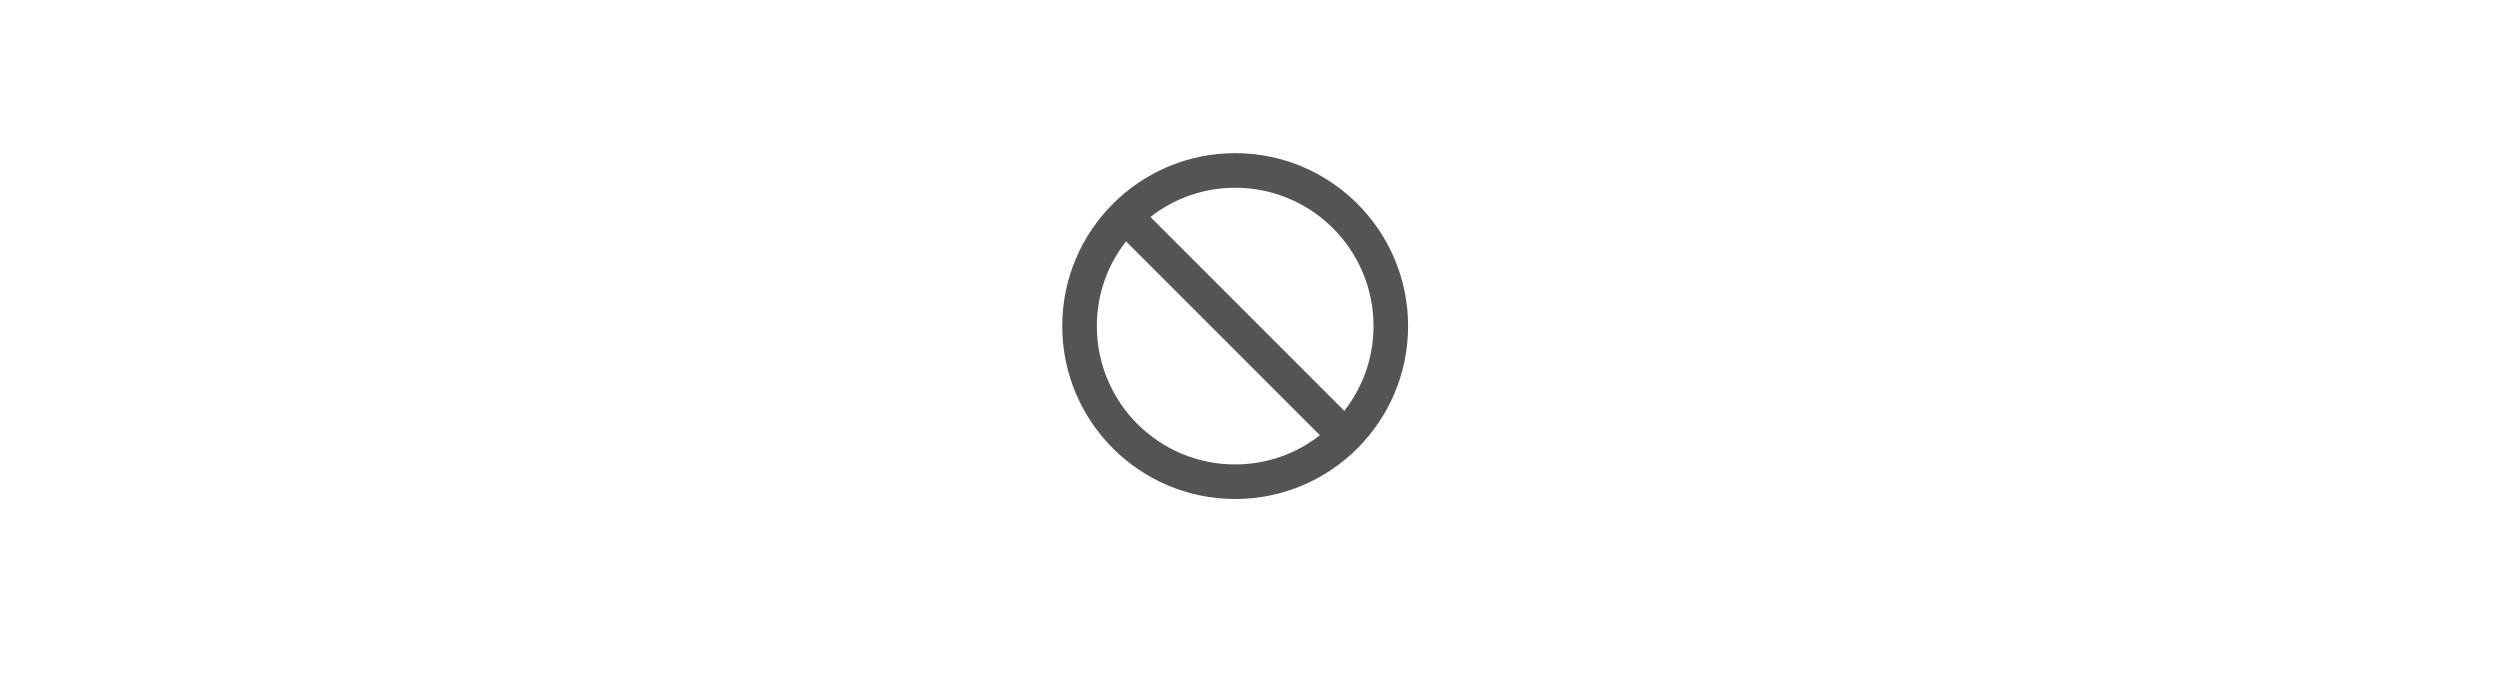 <svg width="88" height="24" viewBox="0 0 88 24" fill="none" xmlns="http://www.w3.org/2000/svg">
<g clip-path="url(#clip0_1291_326)">
<path d="M43.478 5.391C40.118 5.391 37.391 8.118 37.391 11.478C37.391 14.838 40.118 17.565 43.478 17.565C46.838 17.565 49.565 14.838 49.565 11.478C49.565 8.118 46.838 5.391 43.478 5.391ZM43.478 16.348C40.788 16.348 38.609 14.169 38.609 11.478C38.609 10.352 38.992 9.317 39.637 8.496L46.461 15.319C45.639 15.964 44.604 16.348 43.478 16.348ZM47.319 14.461L40.496 7.637C41.317 6.992 42.352 6.609 43.478 6.609C46.169 6.609 48.348 8.788 48.348 11.478C48.348 12.604 47.964 13.639 47.319 14.461Z" fill="#545454"/>
</g>
<defs>
<clipPath id="clip0_1291_326">
<rect width="14.609" height="14.609" fill="white" transform="translate(36.174 4.174)"/>
</clipPath>
</defs>
</svg>
